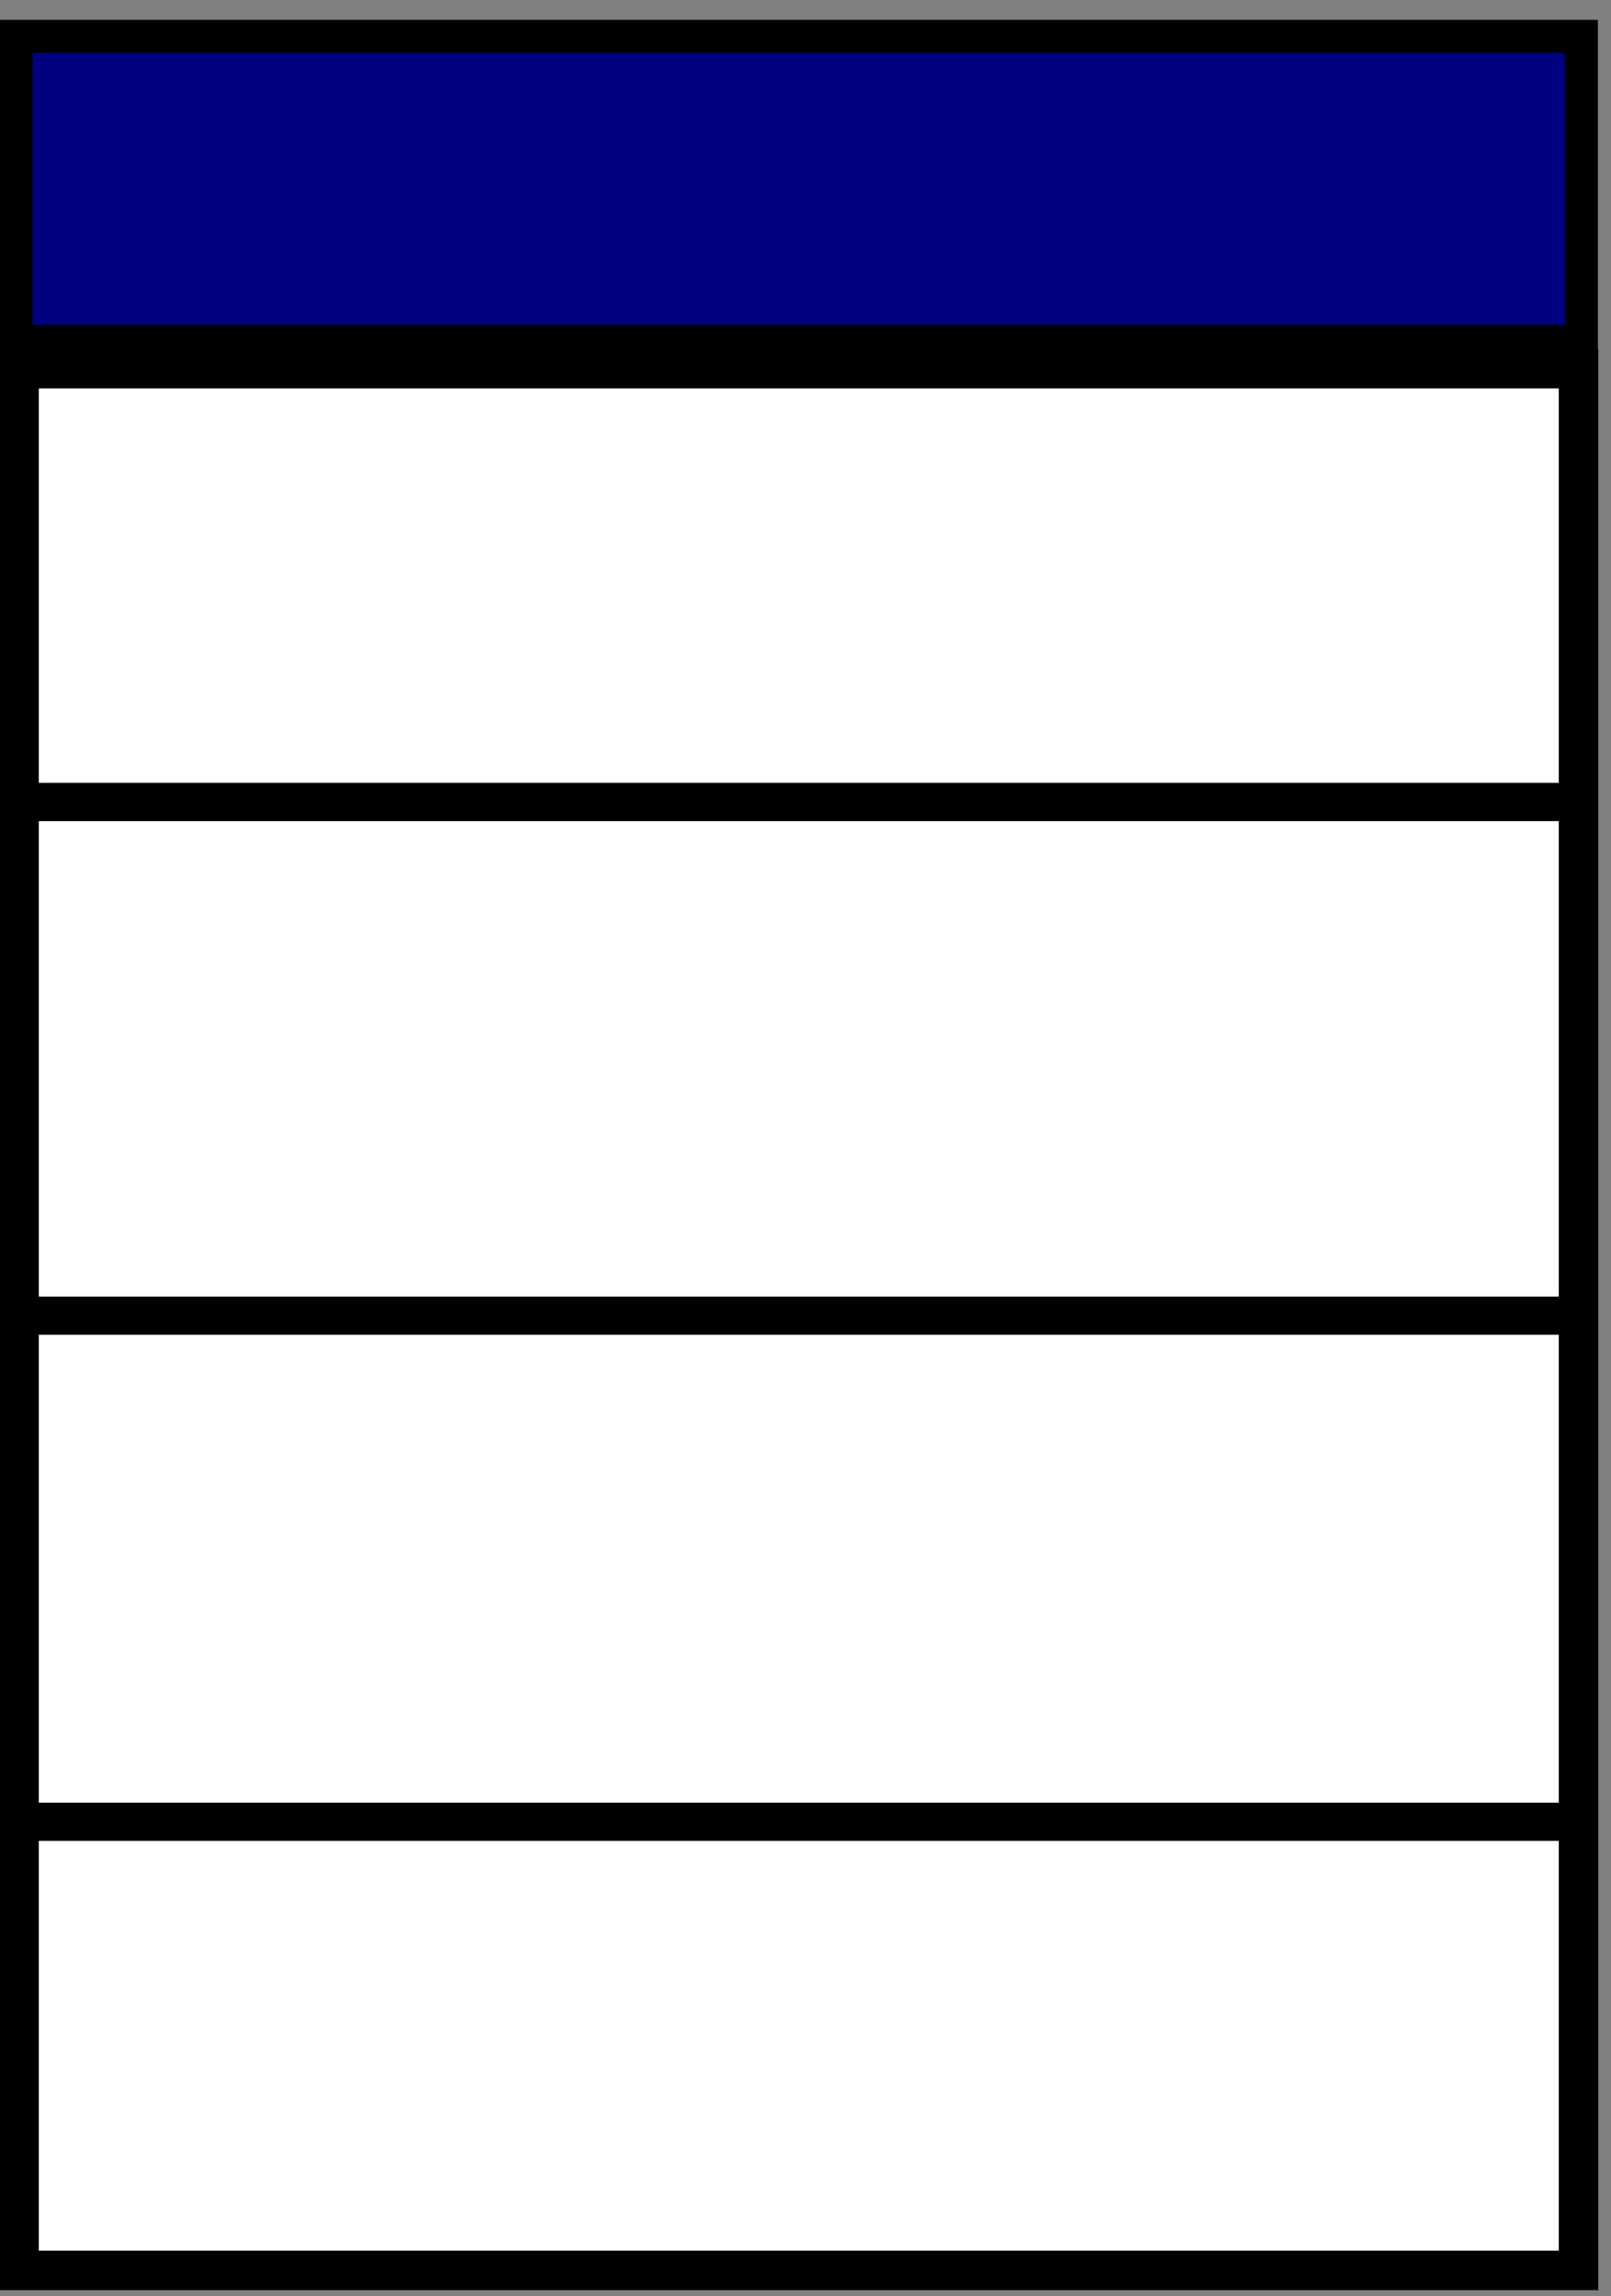 <?xml version="1.0" encoding="UTF-8" standalone="no"?>
<!-- Created with Inkscape (http://www.inkscape.org/) -->
<svg
   xmlns:dc="http://purl.org/dc/elements/1.1/"
   xmlns:cc="http://creativecommons.org/ns#"
   xmlns:rdf="http://www.w3.org/1999/02/22-rdf-syntax-ns#"
   xmlns:svg="http://www.w3.org/2000/svg"
   xmlns="http://www.w3.org/2000/svg"
   xmlns:sodipodi="http://sodipodi.sourceforge.net/DTD/sodipodi-0.dtd"
   xmlns:inkscape="http://www.inkscape.org/namespaces/inkscape"
   width="40"
   height="57"
   id="svg2383"
   sodipodi:version="0.32"
   inkscape:version="0.46"
   sodipodi:docname="context.svg"
   inkscape:output_extension="org.inkscape.output.svg.inkscape"
   version="1.0">
  <rect width="100%" height="100%" fill="#808080" stroke="none"/>
  <defs
     id="defs2385">
    <inkscape:perspective
       sodipodi:type="inkscape:persp3d"
       inkscape:vp_x="0 : 32 : 1"
       inkscape:vp_y="0 : 1000 : 0"
       inkscape:vp_z="64 : 32 : 1"
       inkscape:persp3d-origin="32 : 21.333333 : 1"
       id="perspective2391" />
  </defs>
  <sodipodi:namedview
     id="base"
     pagecolor="#ffffff"
     bordercolor="#666666"
     borderopacity="1.0"
     inkscape:pageopacity="0.0"
     inkscape:pageshadow="2"
     inkscape:zoom="5.6568543"
     inkscape:cx="16.731545"
     inkscape:cy="41.002866"
     inkscape:current-layer="layer1"
     showgrid="true"
     inkscape:document-units="px"
     inkscape:grid-bbox="true"
     inkscape:window-width="1366"
     inkscape:window-height="724"
     inkscape:window-x="224"
     inkscape:window-y="141" />
  <g
     id="layer1"
     inkscape:label="Layer 1"
     inkscape:groupmode="layer">
    <rect
       style="fill:#000080;stroke:#000000;stroke-width:0.819;stroke-opacity:1"
       id="rect3265"
       width="38.864"
       height="7.57"
       x="0.401"
       y="0.902" />
    <rect
       style="fill:#ffffff;stroke:#000000;stroke-width:0.981;stroke-opacity:1"
       id="rect3267"
       width="38.721"
       height="47.206"
       x="0.473"
       y="9.151" />
    <path
       style="fill:none;fill-rule:evenodd;stroke:#000000;stroke-width:0.95px;stroke-linecap:butt;stroke-linejoin:miter;stroke-opacity:1"
       d="M 0.062,19.907 L 39.523,19.907"
       id="path3271" />
    <path
       style="fill:none;fill-rule:evenodd;stroke:#000000;stroke-width:0.946px;stroke-linecap:butt;stroke-linejoin:miter;stroke-opacity:1"
       d="M 0.077,32.658 L 39.226,32.658"
       id="path3255" />
    <path
       style="fill:none;fill-rule:evenodd;stroke:#000000;stroke-width:0.948px;stroke-linecap:butt;stroke-linejoin:miter;stroke-opacity:1"
       d="M 0.098,45.221 L 39.397,45.221"
       id="path3274" />
  </g>
</svg>
